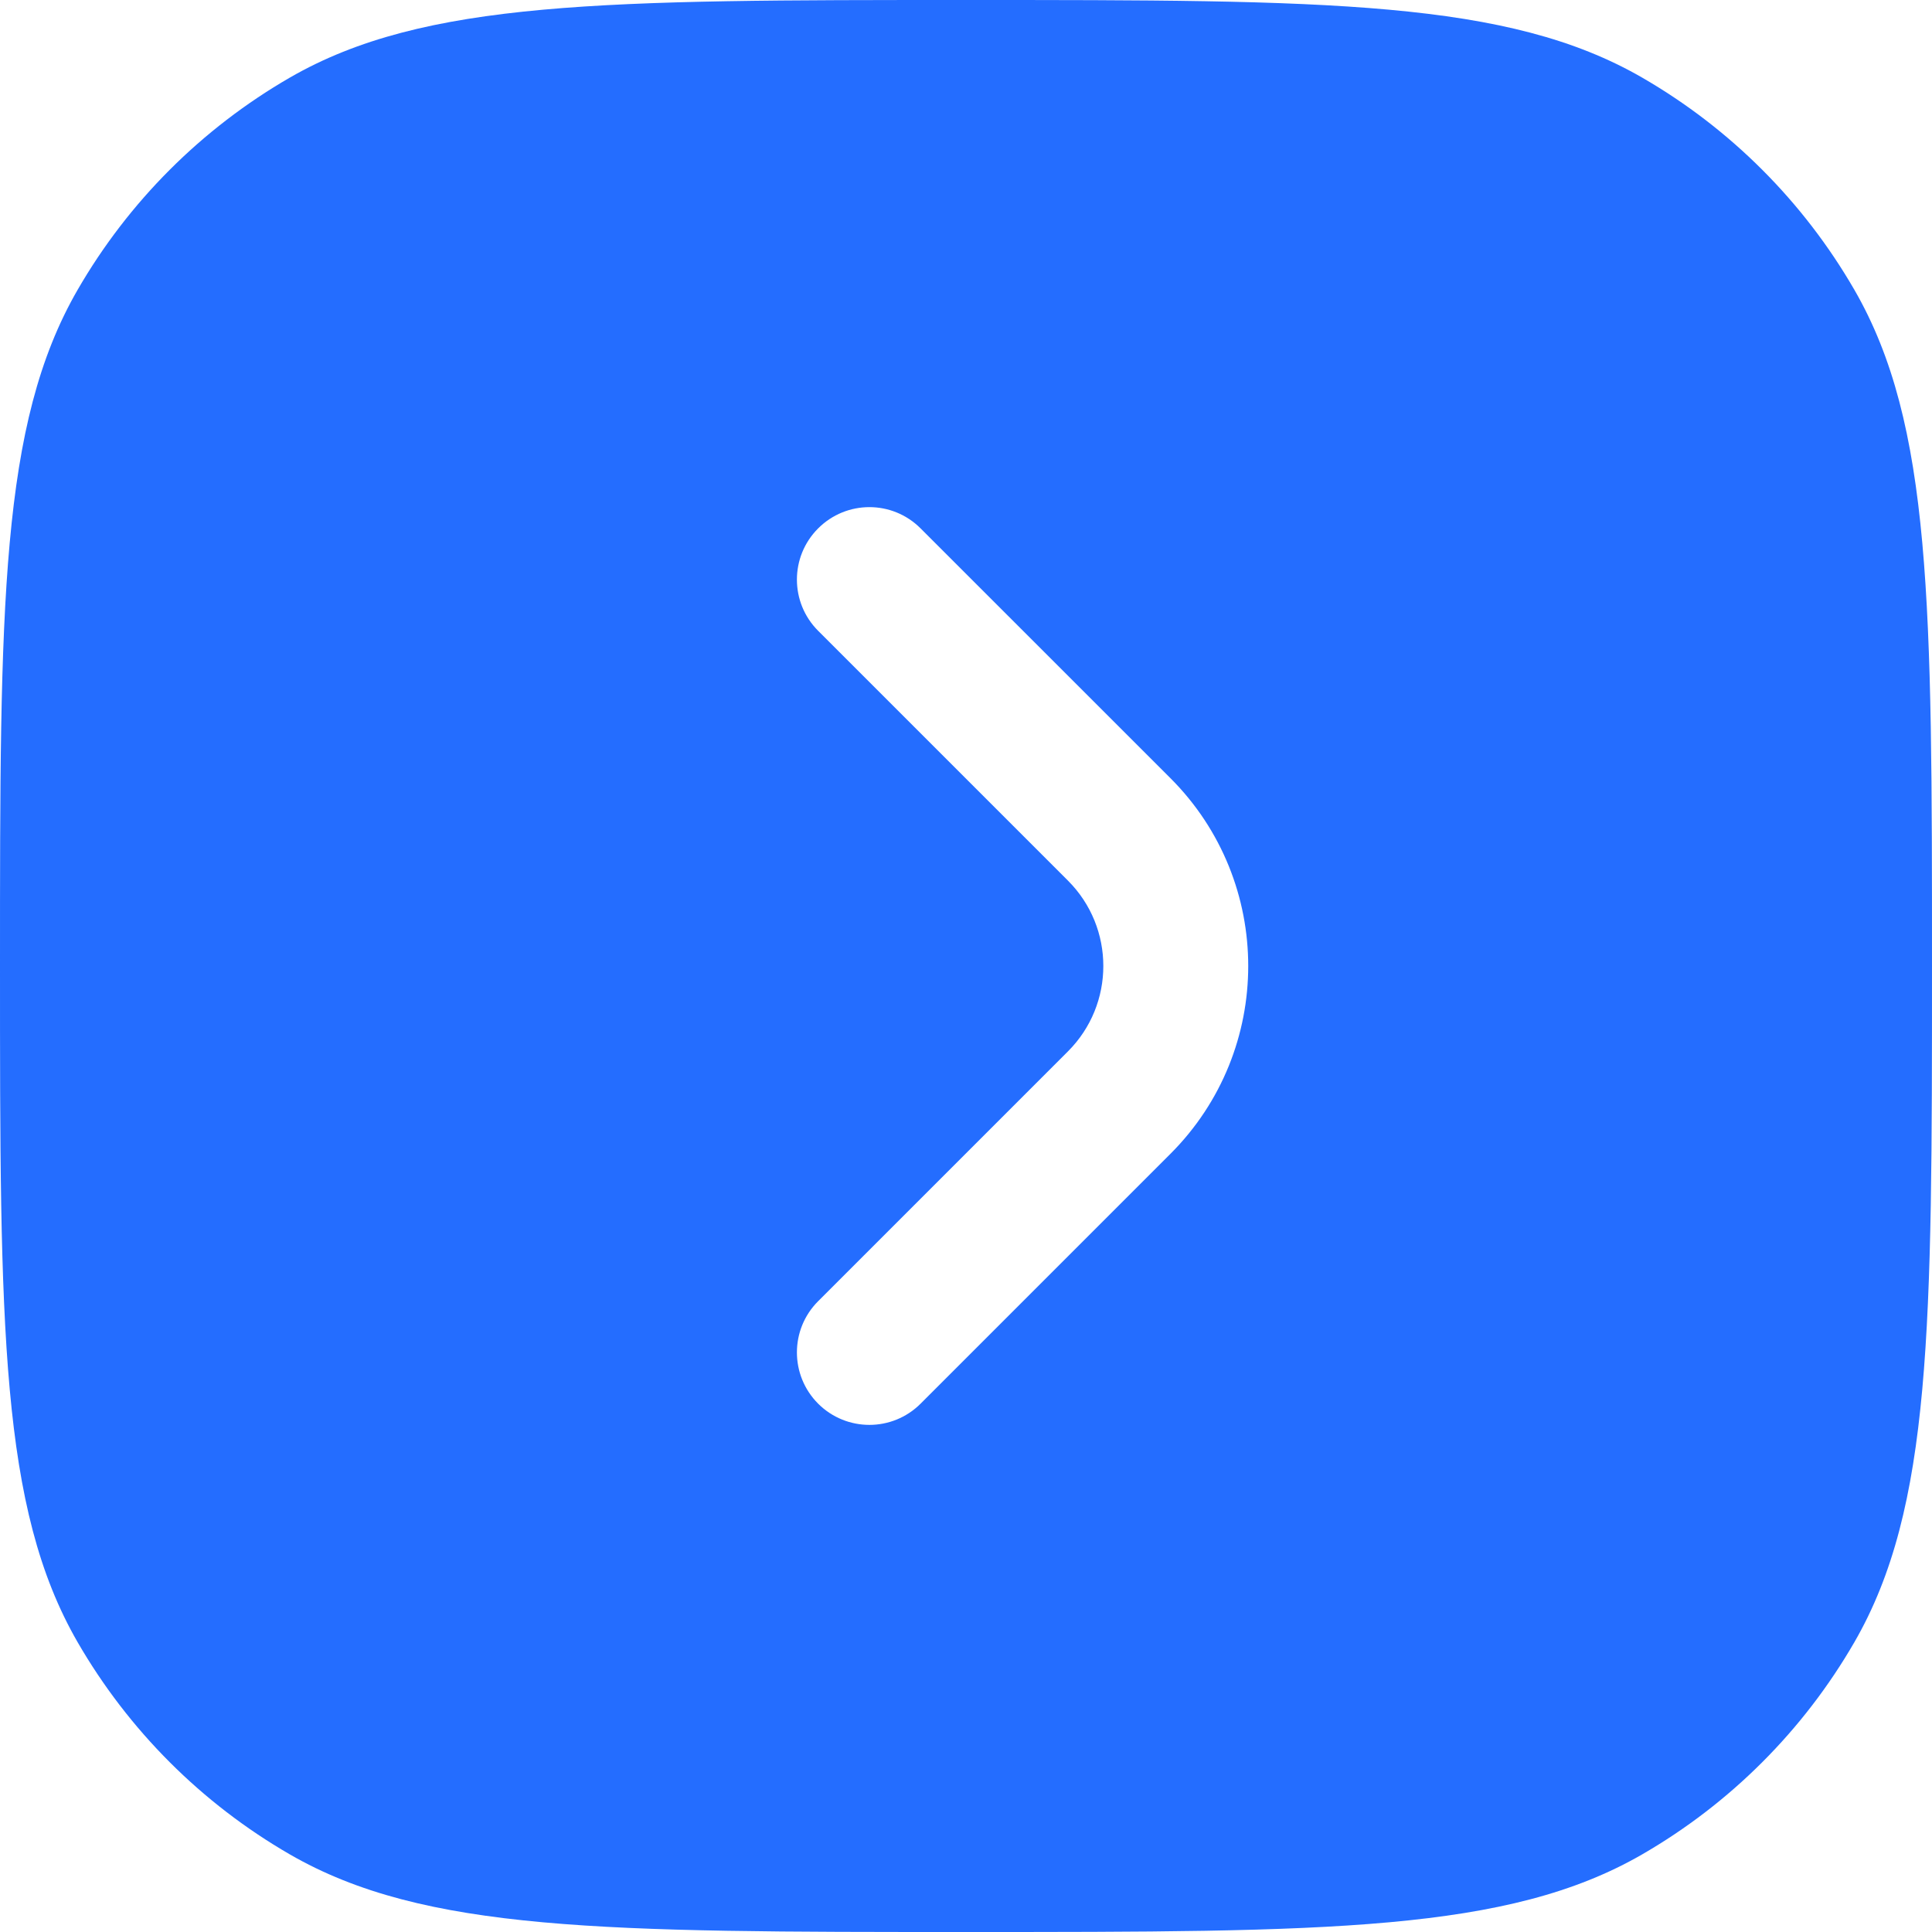 <svg width="28" height="28" viewBox="0 0 28 28" fill="none" xmlns="http://www.w3.org/2000/svg">
<path fill-rule="evenodd" clip-rule="evenodd" d="M28 14C28 8.766 28 6.149 26.875 4.2C26.137 2.923 25.077 1.863 23.8 1.125C21.851 0 19.234 0 14 0C8.766 0 6.149 0 4.2 1.125C2.923 1.863 1.863 2.923 1.125 4.2C0 6.149 0 8.766 0 14C0 19.234 0 21.851 1.125 23.8C1.863 25.077 2.923 26.137 4.2 26.875C6.149 28 8.766 28 14 28C19.234 28 21.851 28 23.8 26.875C25.077 26.137 26.137 25.077 26.875 23.8C28 21.851 28 19.234 28 14ZM11.857 18.858C11.447 19.268 11.447 19.932 11.857 20.343C12.268 20.753 12.932 20.753 13.342 20.343L16.963 16.722C18.466 15.219 18.466 12.781 16.963 11.278L13.342 7.658C12.932 7.247 12.268 7.247 11.857 7.658C11.447 8.068 11.447 8.732 11.857 9.142L15.478 12.763C16.161 13.446 16.161 14.554 15.478 15.237L11.857 18.858Z" fill="#246DFF"/>
</svg>
